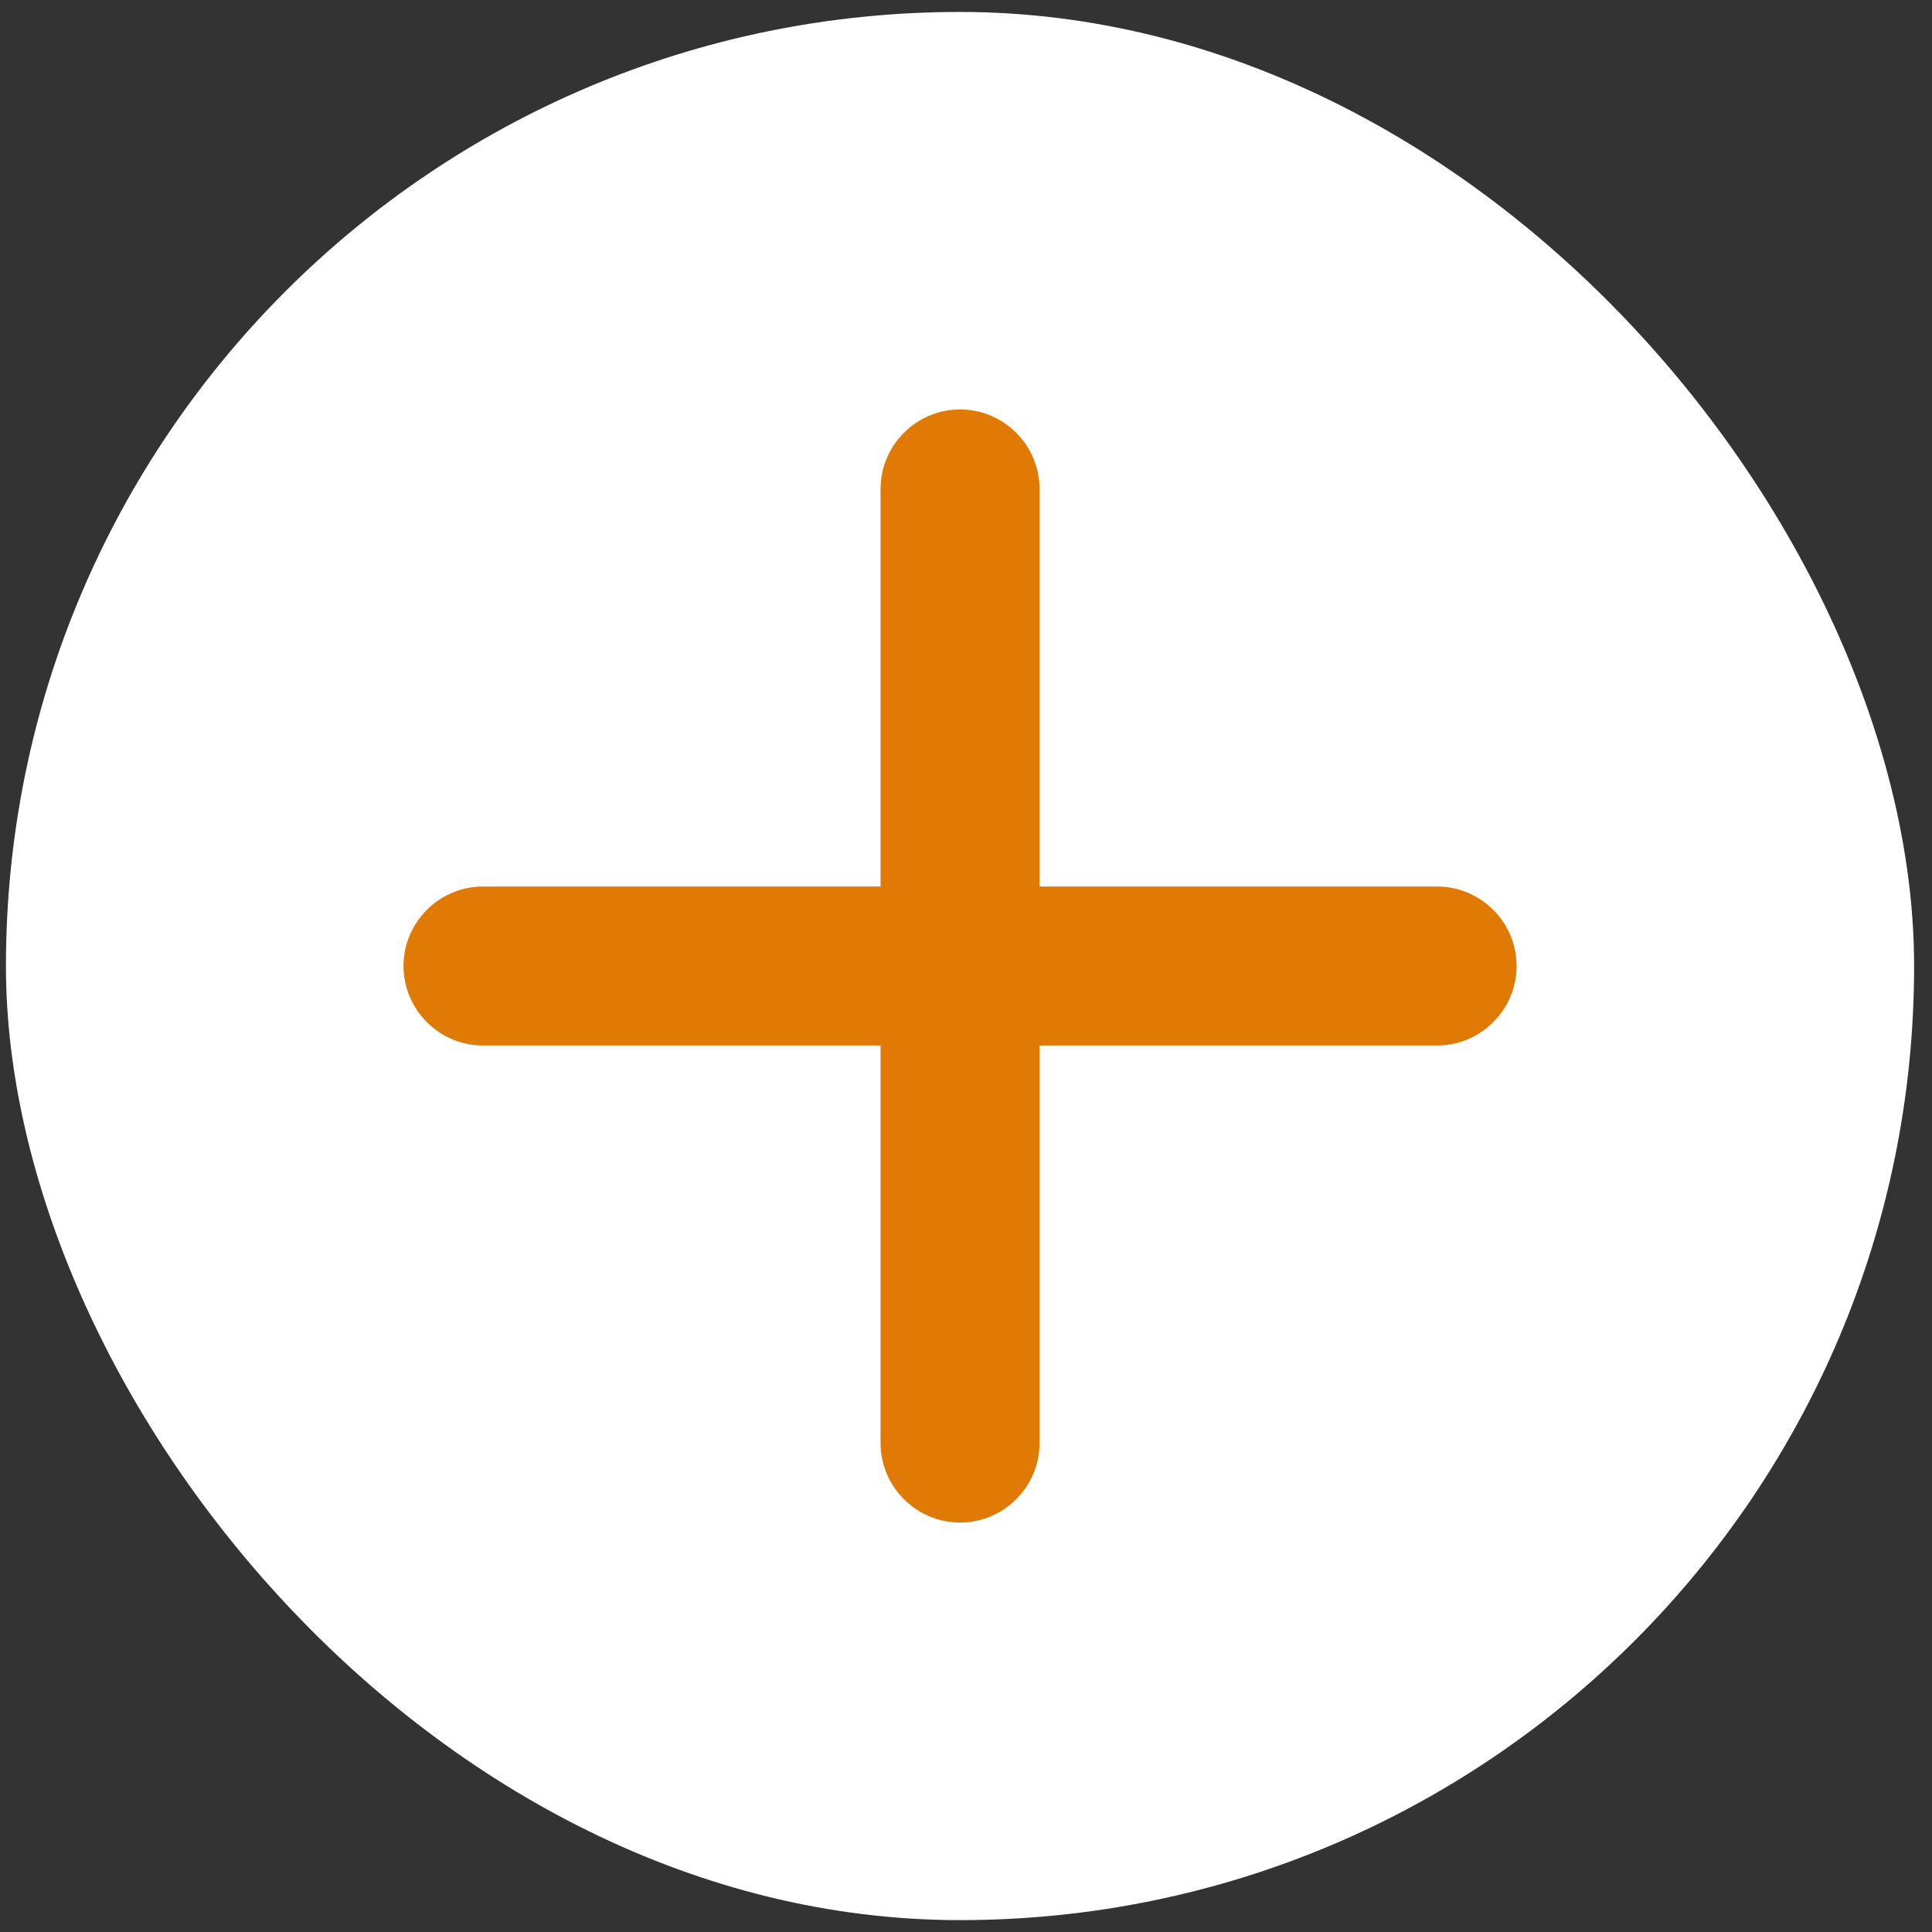 <svg width="27" height="27" viewBox="0 0 27 27" fill="none" xmlns="http://www.w3.org/2000/svg">
<rect x="0" y="0" width="27" height="27" fill="#333333" stroke="none"/>
<rect x="0.083" y="0.167" width="26.667" height="26.667" rx="13.333" fill="white"/>
<path d="M20.083 14.611H14.528V20.167C14.528 20.778 14.028 21.278 13.417 21.278C12.806 21.278 12.306 20.778 12.306 20.167V14.611H6.75C6.139 14.611 5.639 14.111 5.639 13.5C5.639 12.889 6.139 12.389 6.75 12.389H12.306V6.833C12.306 6.222 12.806 5.722 13.417 5.722C14.028 5.722 14.528 6.222 14.528 6.833V12.389H20.083C20.695 12.389 21.195 12.889 21.195 13.5C21.195 14.111 20.695 14.611 20.083 14.611Z" fill="#E17A05"/>
</svg>
